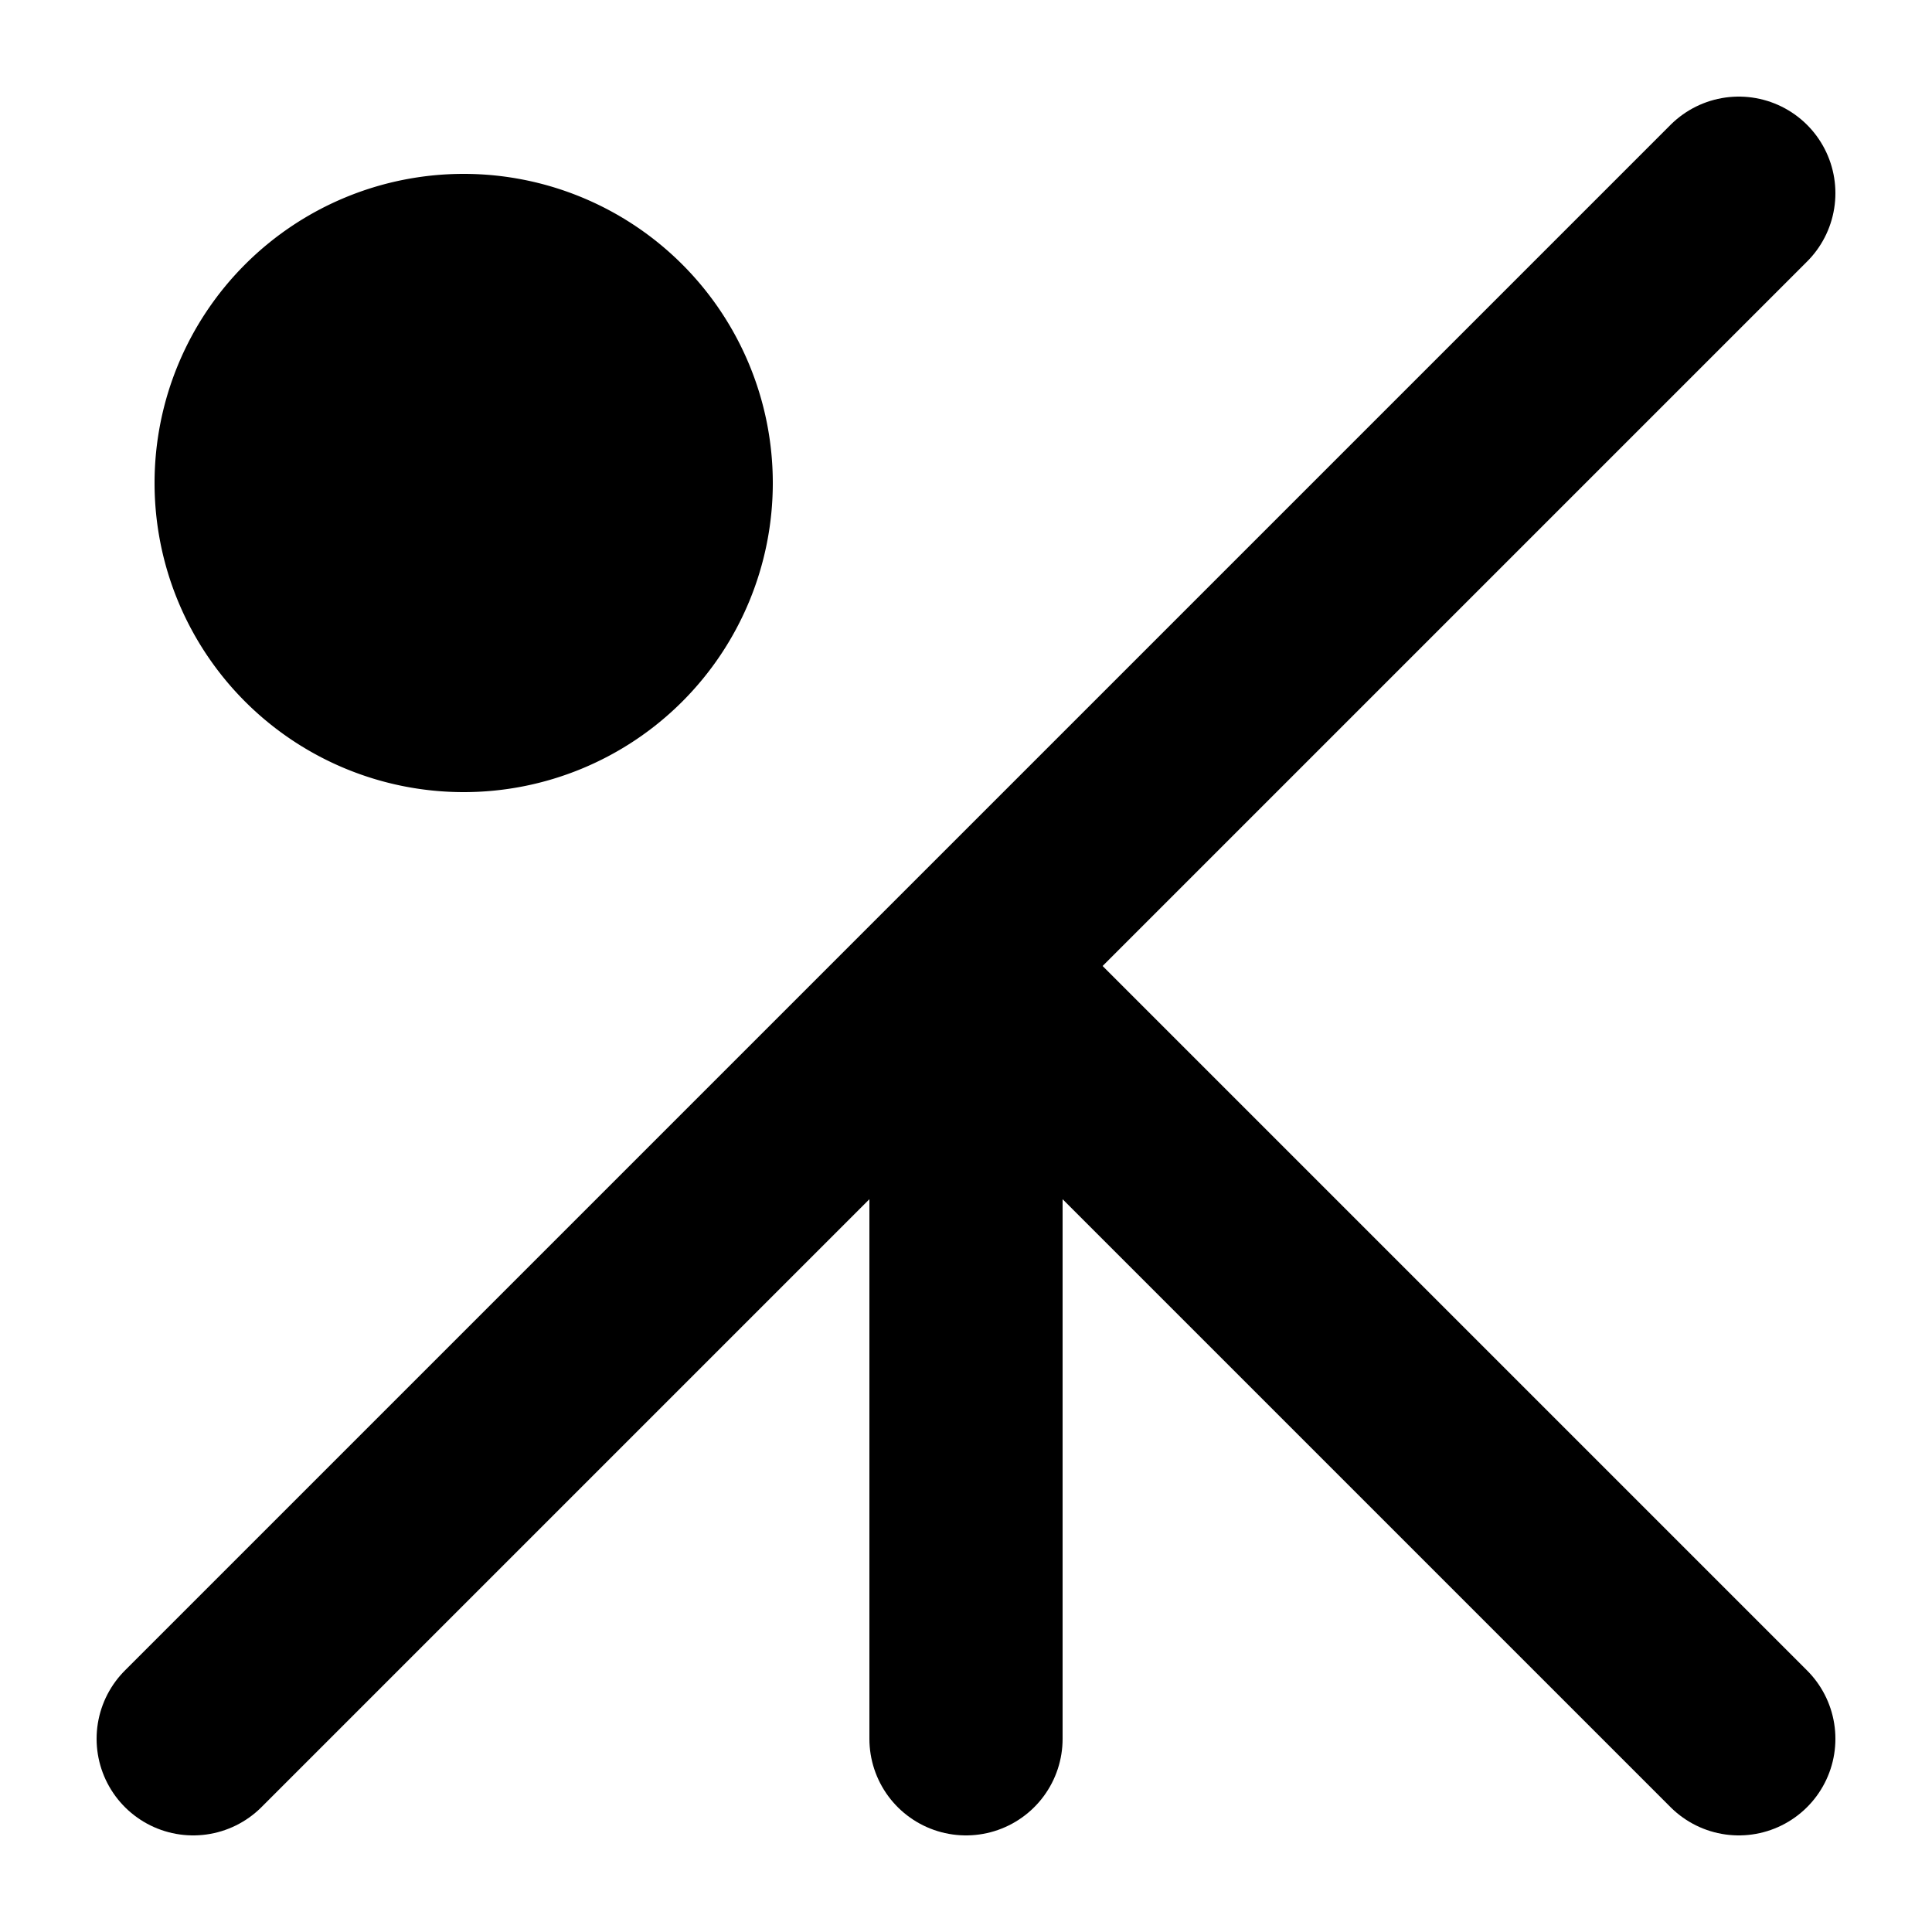 <?xml version="1.0" encoding="utf-8"?>
<svg version="1.1" id="Layer_1" xmlns="http://www.w3.org/2000/svg"
    xmlns:xlink="http://www.w3.org/1999/xlink" x="0px" y="0px" viewBox="0 0 100 100"
    style="enable-background:new 0 0 100 100" xml:space="preserve">
    <path fill="#000" d="M 24 41 A 1 1 0 0 0 24 9 A 1 1 0 0 0 24 41" />
    <path stroke="#000" fill="none" stroke-width="10" stroke-linejoin="round" stroke-linecap="round" d="M 90 10 L 10 90 M 50 90 L 50 50 L 90 90" />
        </svg>